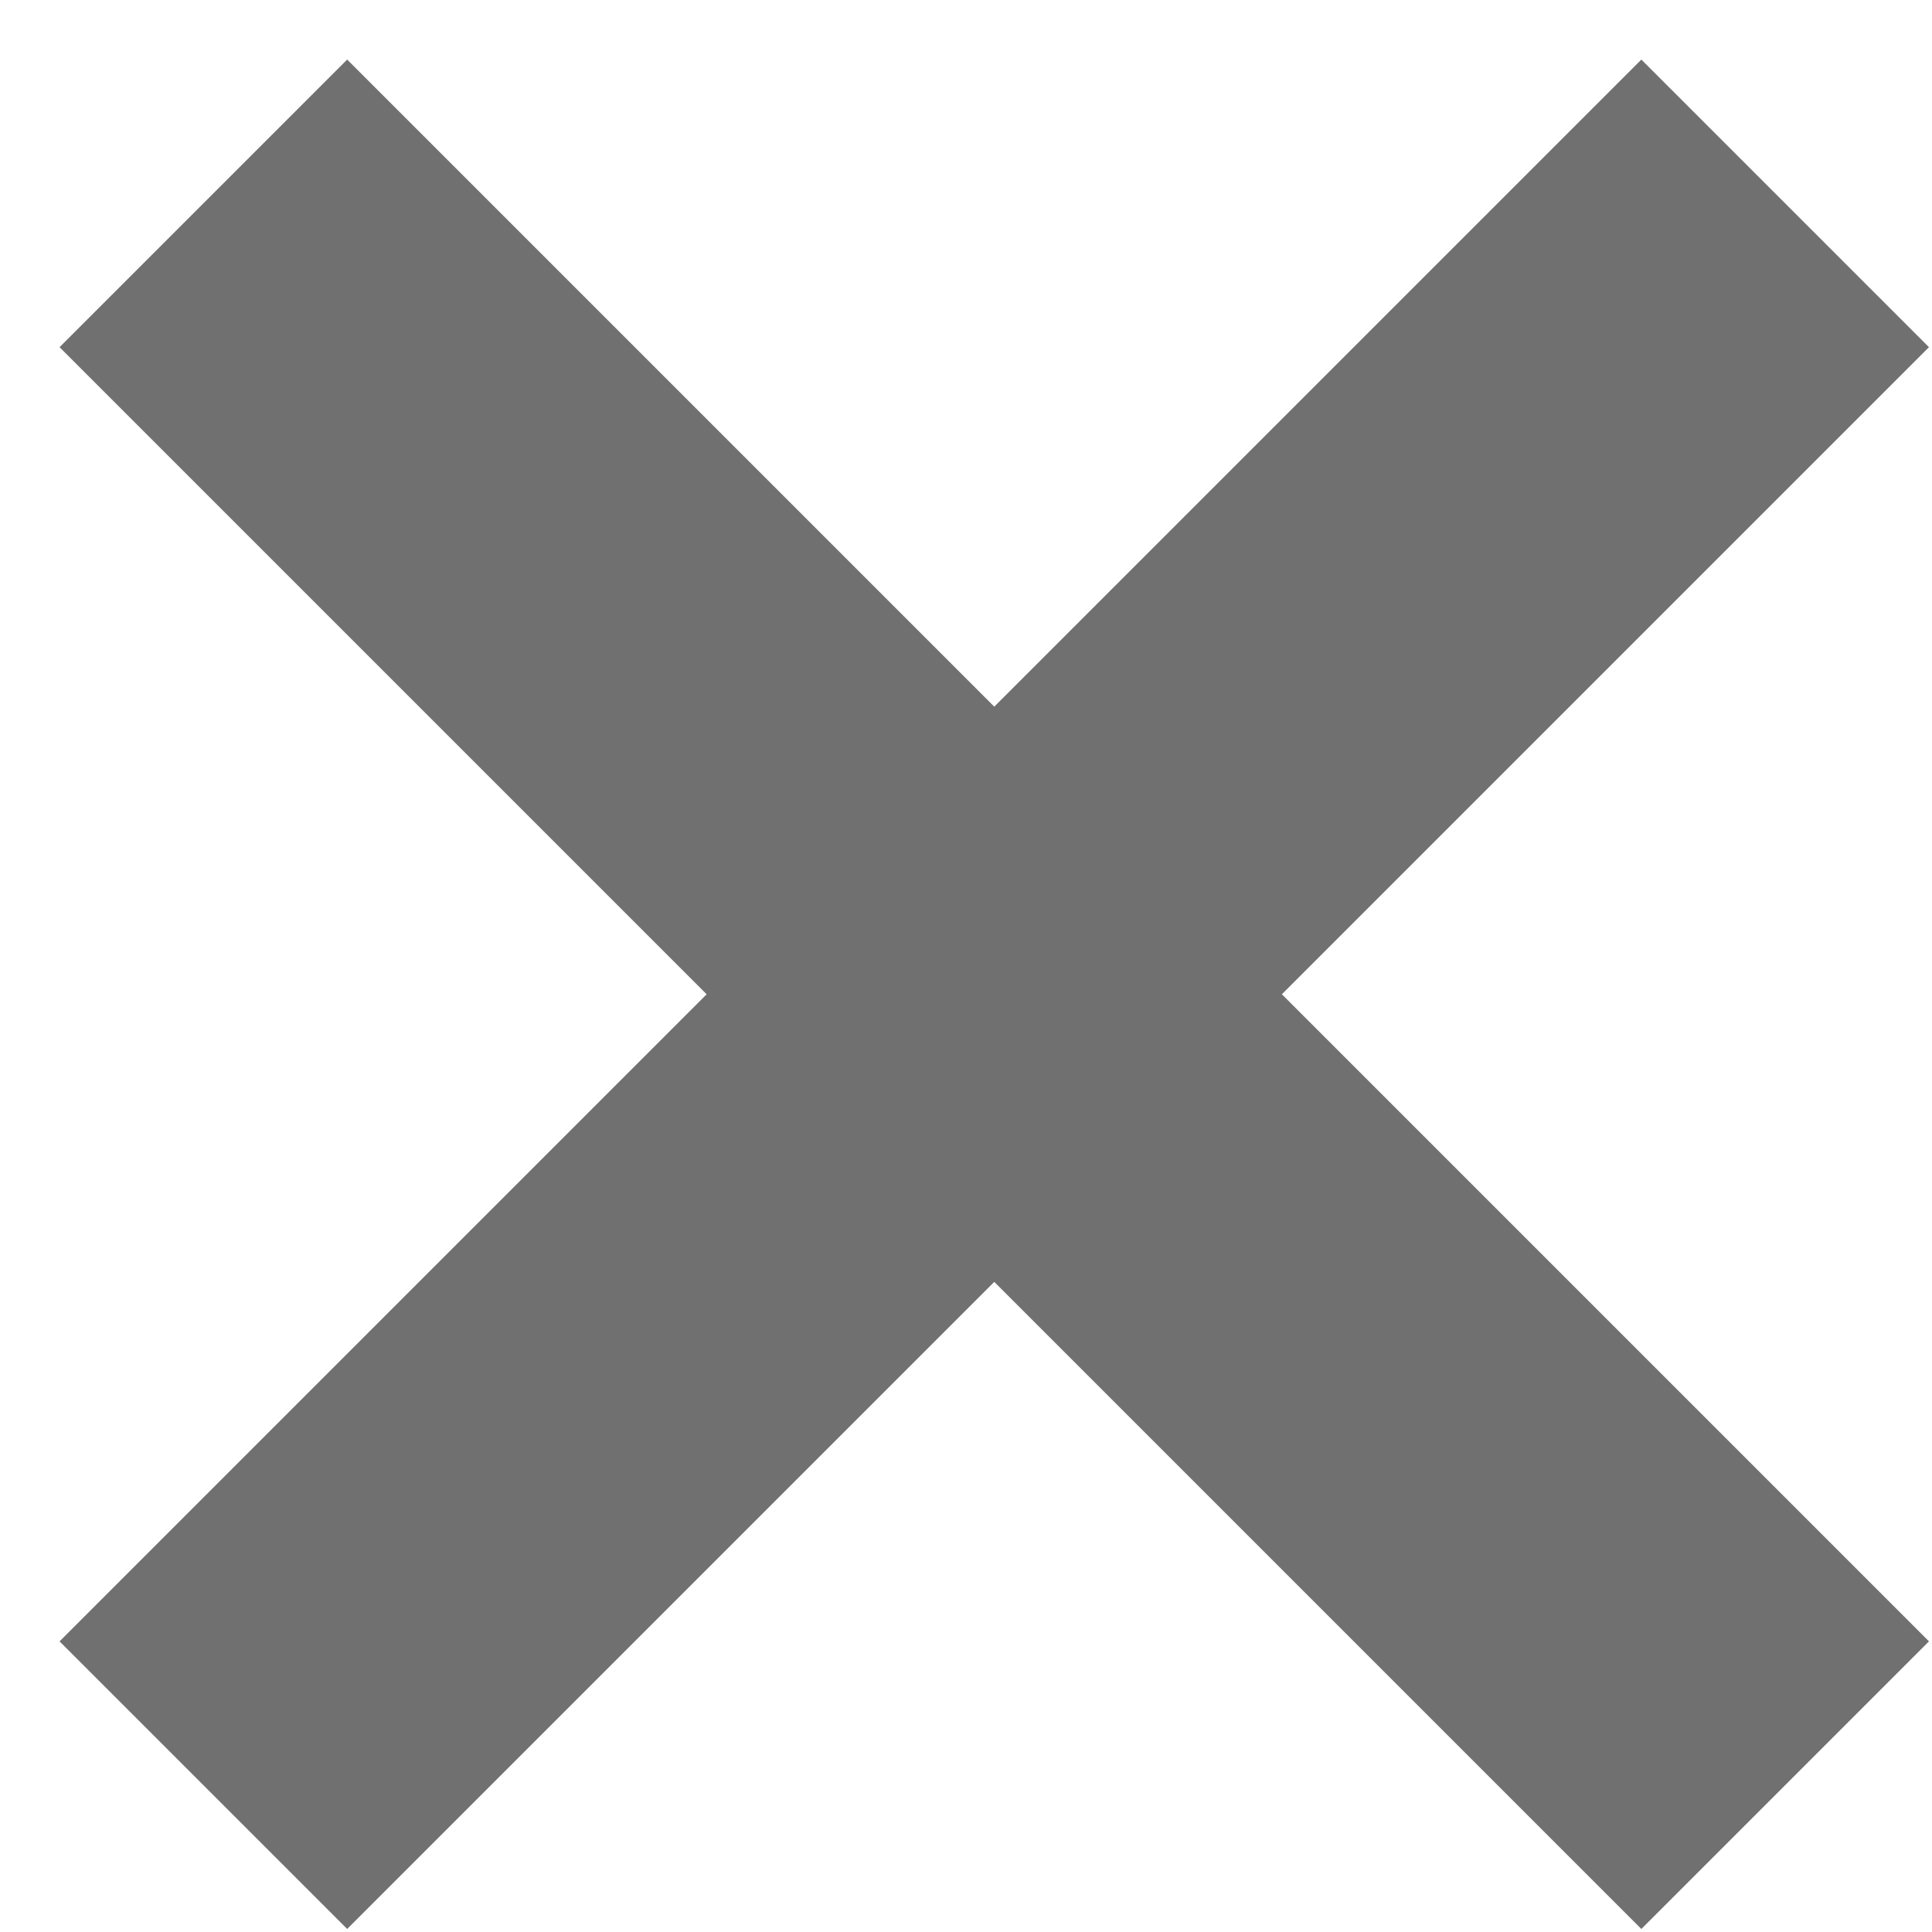 <svg width="19" height="19" viewBox="0 0 19 19" fill="none" xmlns="http://www.w3.org/2000/svg">
<path d="M17.556 2L9.778 9.778M9.778 9.778L2 17.556M9.778 9.778L17.556 17.556M9.778 9.778L2 2" stroke="#707070" stroke-width="4"/>
</svg>
